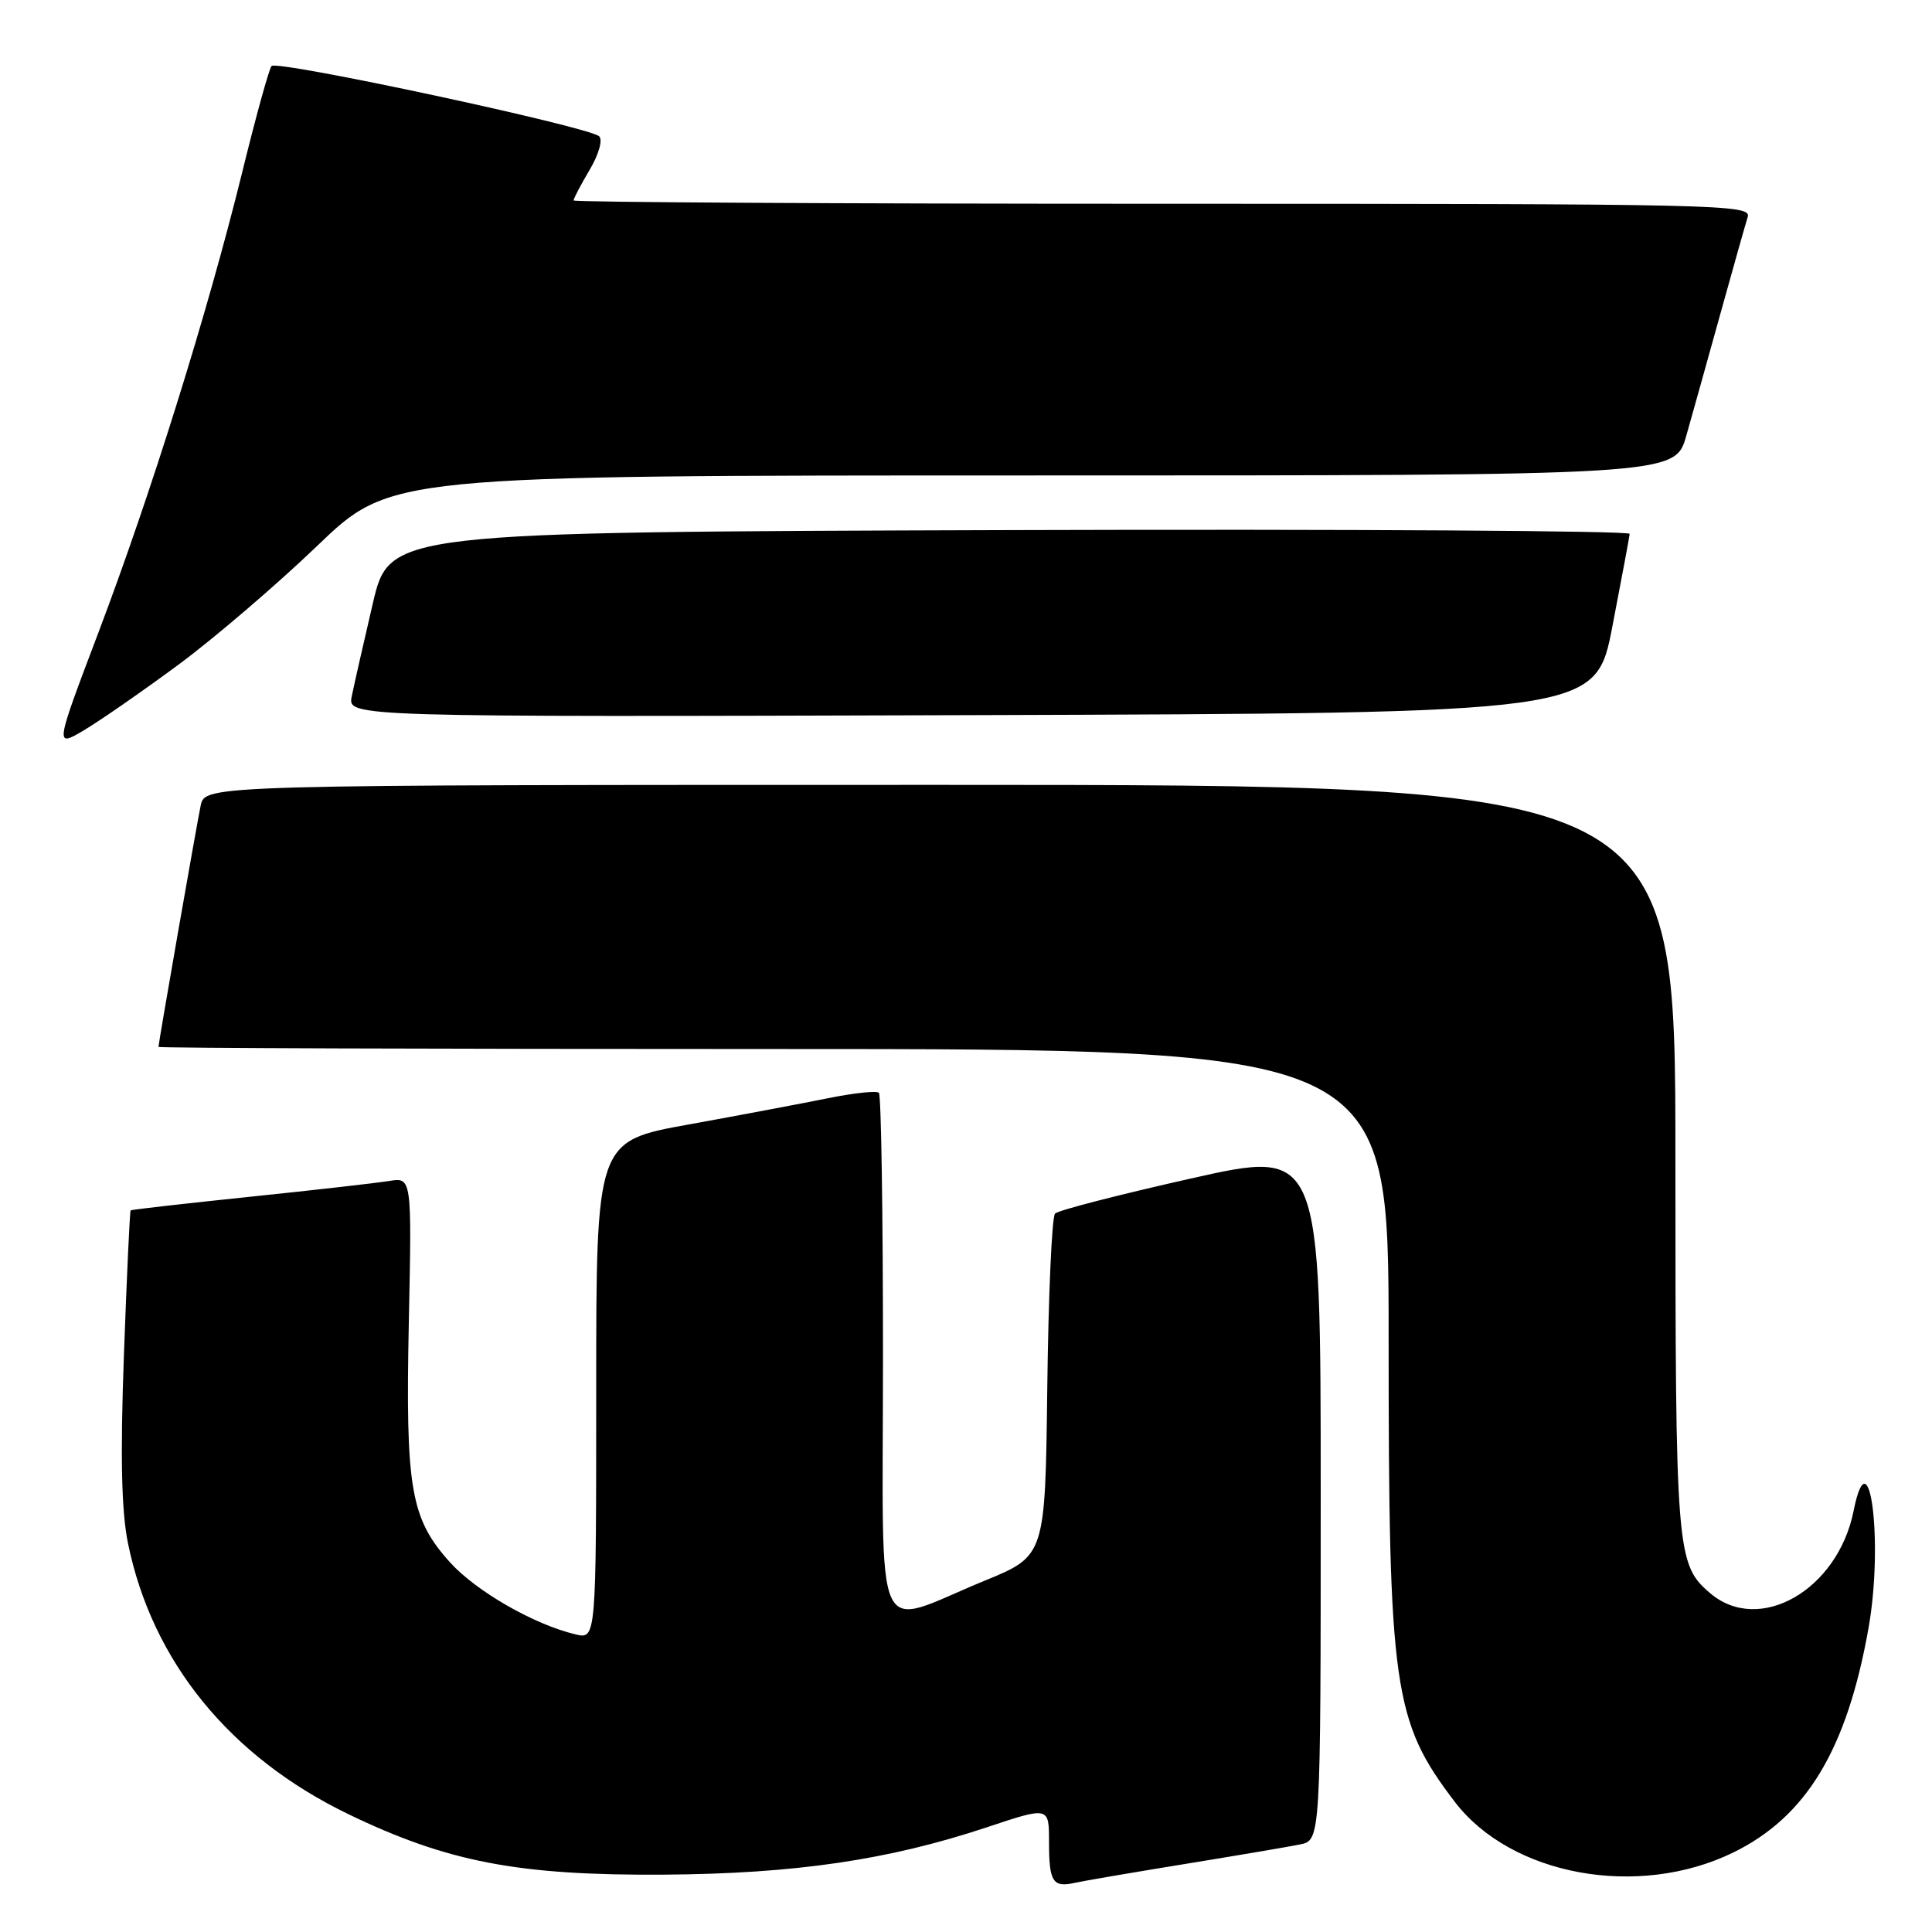 <?xml version="1.0" encoding="UTF-8" standalone="no"?>
<!DOCTYPE svg PUBLIC "-//W3C//DTD SVG 1.1//EN" "http://www.w3.org/Graphics/SVG/1.1/DTD/svg11.dtd" >
<svg xmlns="http://www.w3.org/2000/svg" xmlns:xlink="http://www.w3.org/1999/xlink" version="1.1" viewBox="0 0 256 256">
 <g >
 <path fill="currentColor"
d=" M 157.00 246.99 C 163.88 245.87 170.74 244.71 172.25 244.40 C 175.00 243.84 175.00 243.84 175.00 198.07 C 175.00 152.29 175.00 152.29 157.79 156.16 C 148.32 158.29 140.23 160.37 139.80 160.80 C 139.38 161.22 138.92 171.59 138.77 183.86 C 138.50 206.15 138.50 206.15 130.50 209.44 C 115.42 215.62 117.00 219.10 117.00 179.69 C 117.00 160.79 116.76 145.09 116.46 144.80 C 116.17 144.50 113.13 144.83 109.71 145.52 C 106.30 146.21 97.99 147.78 91.25 149.00 C 79.00 151.21 79.00 151.21 79.00 184.21 C 79.00 217.22 79.00 217.22 76.25 216.56 C 70.77 215.26 63.10 210.86 59.64 207.03 C 54.40 201.22 53.72 197.29 54.17 175.25 C 54.57 155.99 54.57 155.99 51.53 156.49 C 49.86 156.76 41.53 157.71 33.00 158.59 C 24.47 159.48 17.41 160.28 17.31 160.38 C 17.20 160.47 16.80 169.09 16.42 179.53 C 15.93 193.06 16.09 200.22 16.96 204.50 C 20.16 220.15 30.45 232.79 46.15 240.38 C 59.30 246.73 68.68 248.53 88.00 248.40 C 105.33 248.28 117.73 246.46 130.75 242.13 C 139.00 239.38 139.00 239.38 139.00 244.02 C 139.00 249.36 139.49 250.14 142.40 249.49 C 143.55 249.23 150.12 248.11 157.00 246.99 Z  M 229.68 245.46 C 239.37 240.71 244.73 231.82 247.59 215.72 C 249.59 204.44 247.71 189.71 245.61 200.21 C 243.51 210.69 233.12 216.65 226.61 211.11 C 222.12 207.28 222.00 205.80 222.00 153.53 C 222.00 104.00 222.00 104.00 124.58 104.00 C 27.16 104.00 27.16 104.00 26.59 106.75 C 26.02 109.49 21.00 138.20 21.00 138.72 C 21.00 138.88 57.67 139.00 102.50 139.00 C 184.00 139.00 184.00 139.00 184.00 177.32 C 184.00 223.74 184.61 228.05 192.75 238.73 C 200.23 248.55 217.08 251.62 229.68 245.46 Z  M 23.60 88.11 C 28.36 84.59 36.64 77.50 42.00 72.36 C 51.74 63.00 51.74 63.00 136.84 63.00 C 221.94 63.00 221.94 63.00 223.44 57.75 C 224.26 54.86 226.30 47.55 227.98 41.50 C 229.66 35.45 231.28 29.71 231.58 28.75 C 232.11 27.09 227.96 27.00 154.07 27.00 C 111.13 27.00 76.00 26.80 76.00 26.56 C 76.00 26.31 76.96 24.48 78.14 22.49 C 79.35 20.44 79.89 18.52 79.39 18.06 C 77.99 16.78 36.67 7.92 35.98 8.75 C 35.64 9.16 33.87 15.57 32.05 23.00 C 27.52 41.37 20.04 65.33 13.07 83.74 C 7.27 99.04 7.27 99.04 11.11 96.77 C 13.22 95.52 18.84 91.62 23.60 88.11 Z  M 213.65 83.00 C 214.87 76.67 215.90 71.16 215.94 70.74 C 215.97 70.33 179.01 70.10 133.80 70.24 C 51.61 70.50 51.61 70.50 49.39 80.00 C 48.17 85.22 46.92 90.74 46.61 92.26 C 46.05 95.01 46.05 95.01 128.74 94.76 C 211.43 94.50 211.43 94.50 213.65 83.00 Z "/>
</g>
</svg>